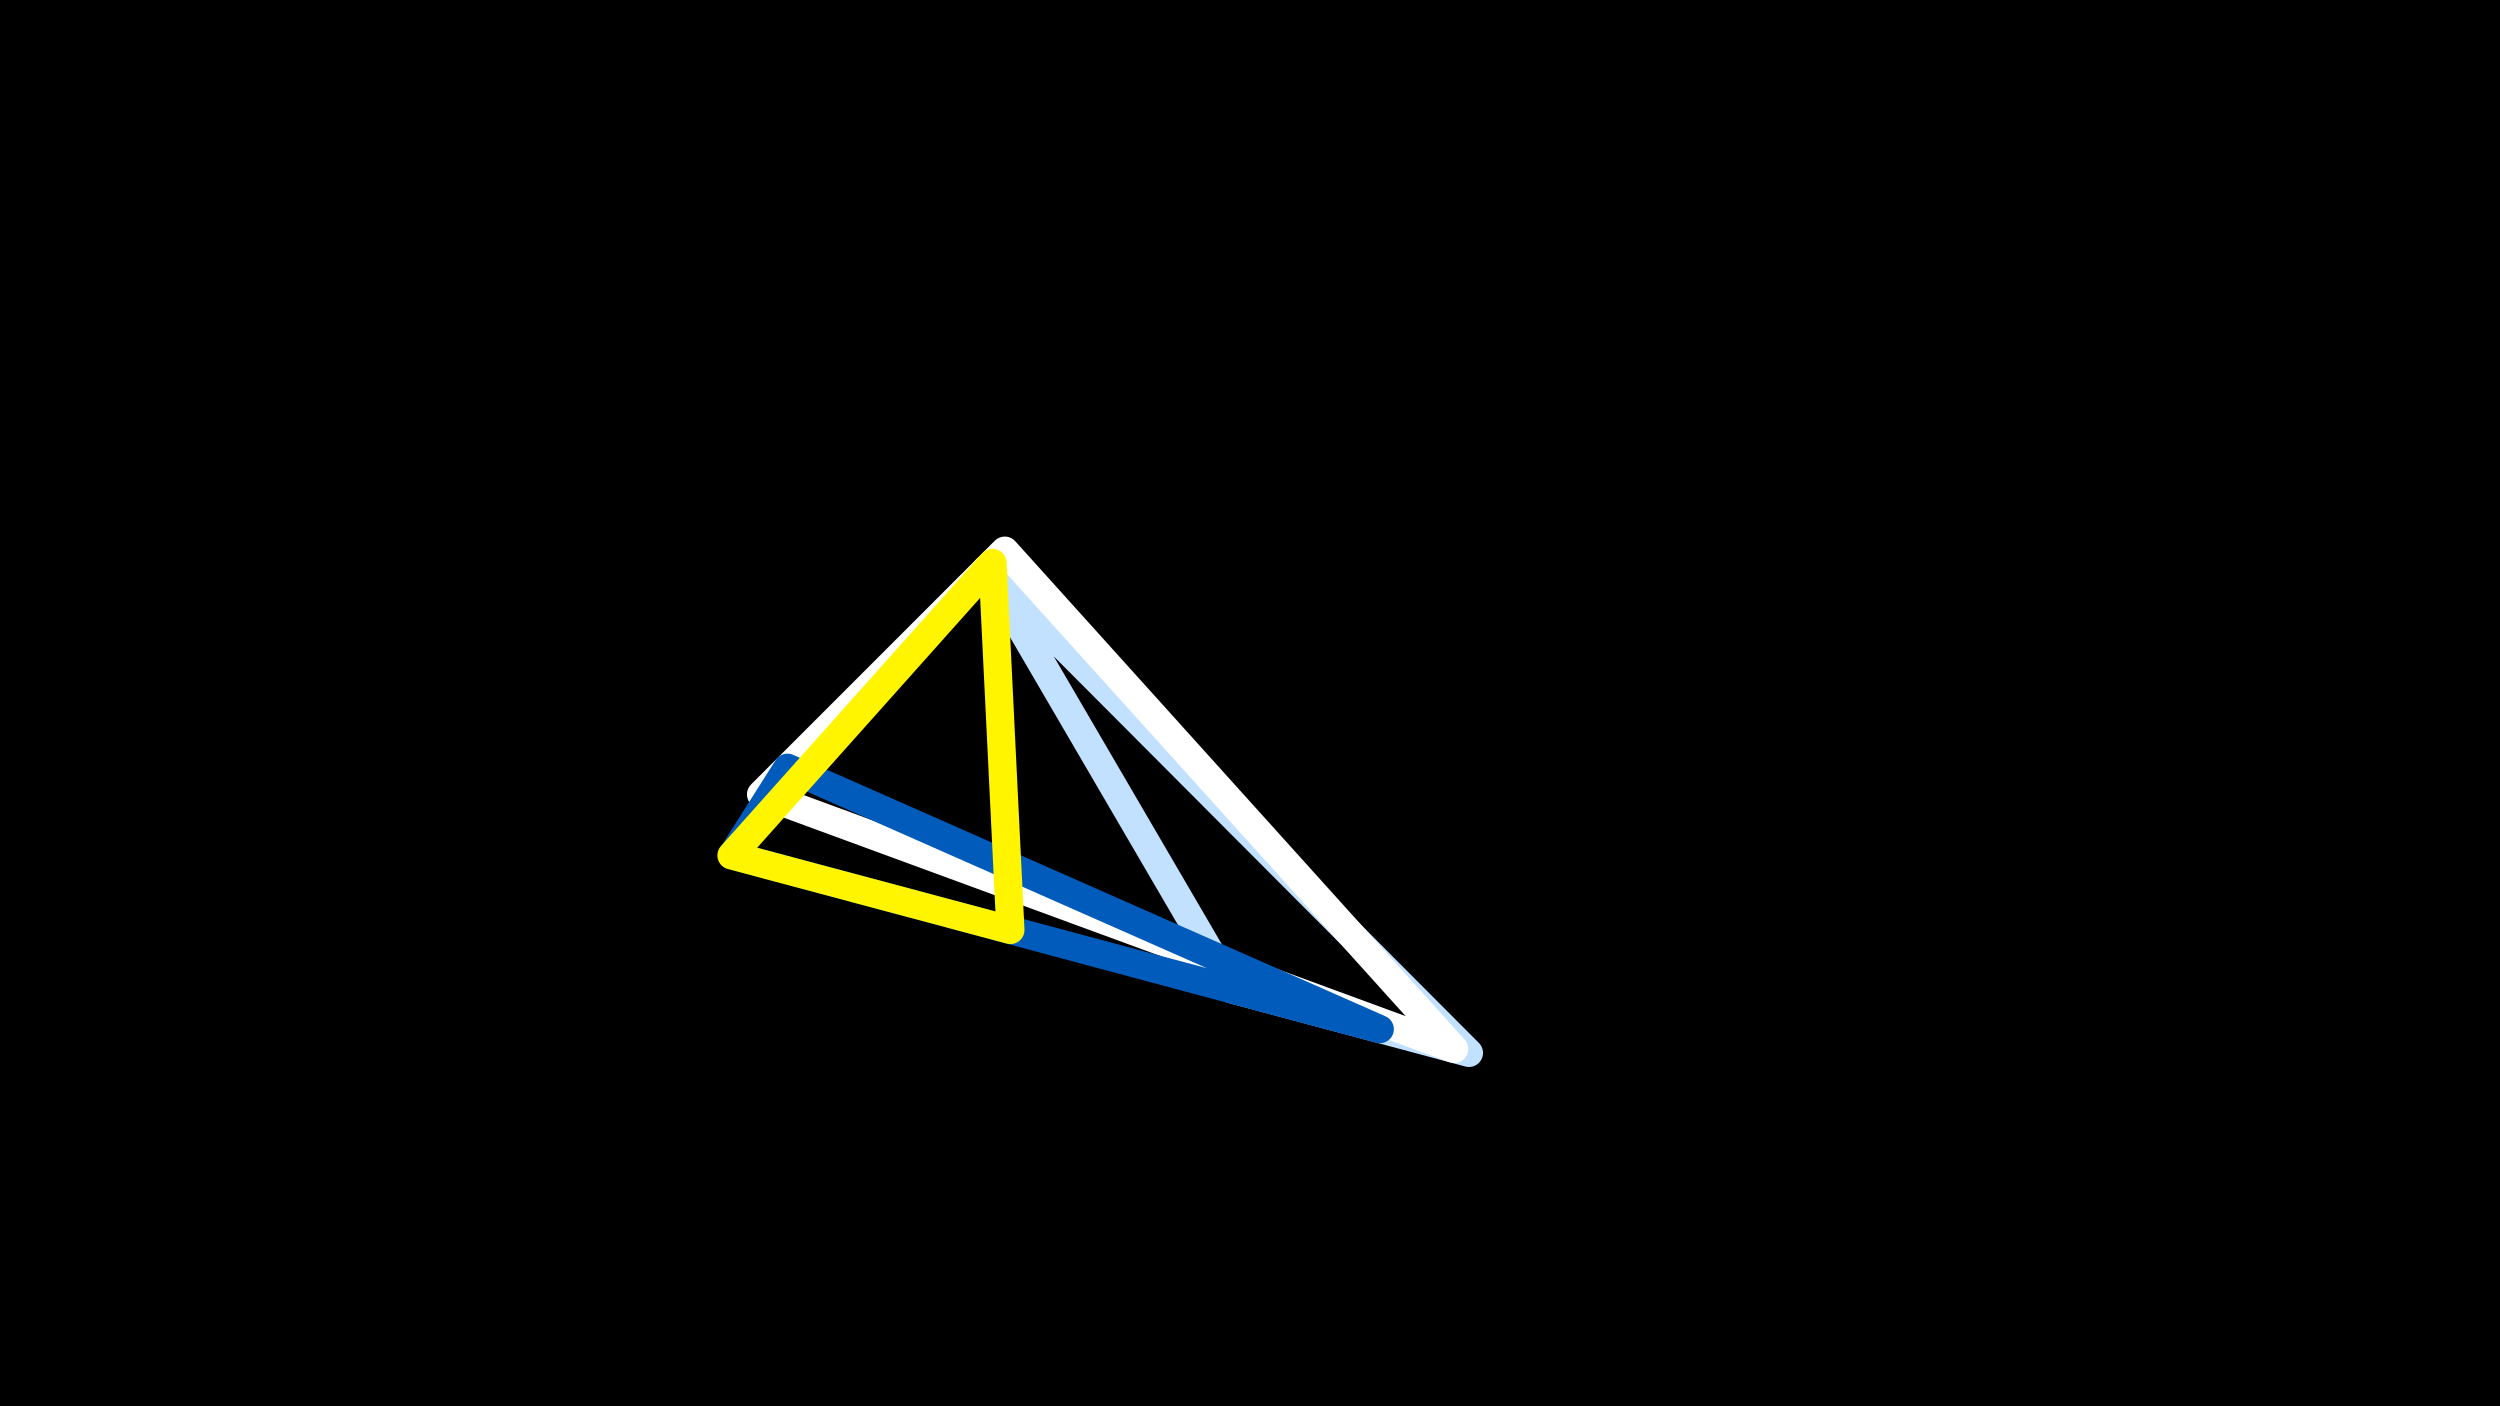 <svg width="1200" height="675" viewBox="-500 -500 1200 675" xmlns="http://www.w3.org/2000/svg"><rect x="-500" y="-500" width="1200" height="675" fill="#333333" stroke="none"/><path d="M-500,-500H1200V675H-1200Z" fill="#000"/><style>path{stroke-width:13.5; stroke-linejoin:round}</style><path d="M91.3-25.1l-117.8-201.8 231.6 232.3zZ" fill="none" stroke="#c2e1ff"/><path d="M198 3.5l-215.7-239.2-117 117zZ" fill="none" stroke="#fff"/><path d="M-122-131.5l-26.7 42.1 311 83.4zZ" fill="none" stroke="#005bbb"/><path d="M-23.6-229.8l8.6 176.2-133.9-35.8zZ" fill="none" stroke="#fff500"/></svg>